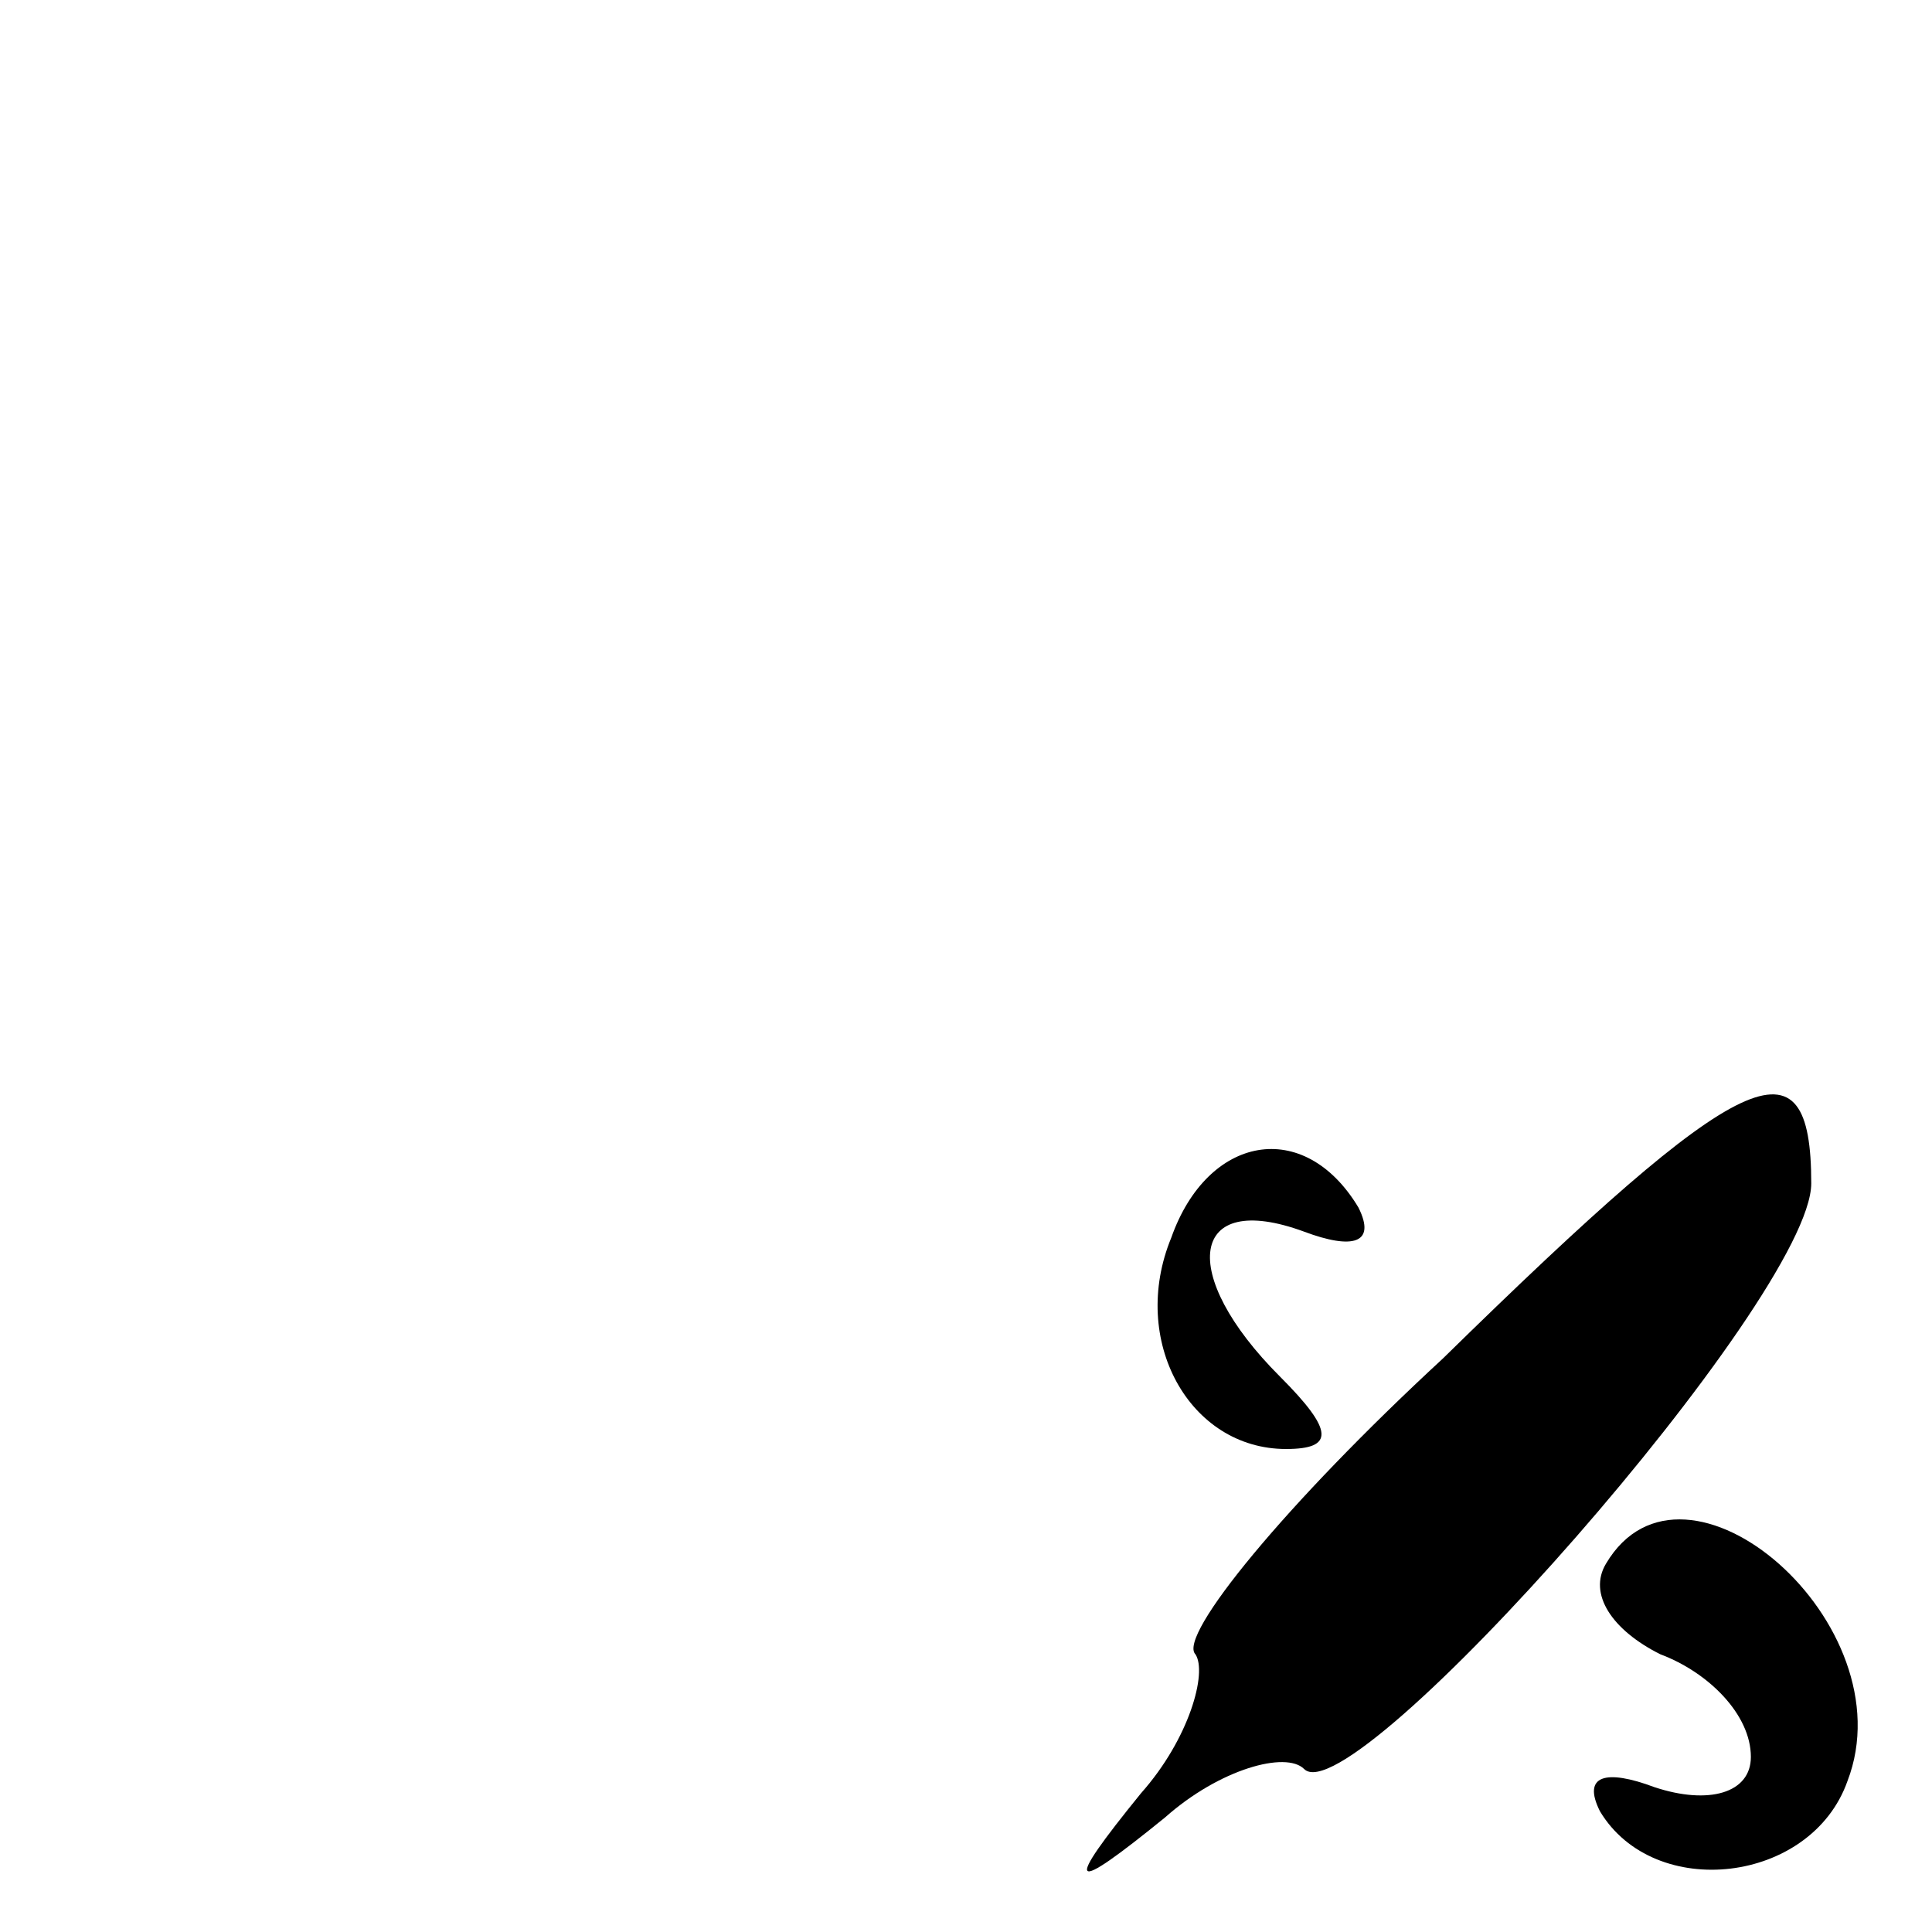 <?xml version="1.0" standalone="no"?>
<!DOCTYPE svg PUBLIC "-//W3C//DTD SVG 20010904//EN"
 "http://www.w3.org/TR/2001/REC-SVG-20010904/DTD/svg10.dtd">
<svg version="1.0" xmlns="http://www.w3.org/2000/svg"
 width="32pt" height="32pt" viewBox="0 0 32 32"
 preserveAspectRatio="xMidYMid meet">
<g transform="translate(0,32) scale(0.1,-0.1)"
fill="#000000" stroke="none">
<path fill="#000000" stroke="none" d="M239 95 c-26 -24 -44 -46 -41 -49 2 -3
-1 -14 -9 -23 -13 -16 -12 -17 4 -4 9 8 20 11 23 8 8 -8 84 78 84 97 0 25 -11
20 -61 -29z"/>
<path fill="#000000" stroke="none" d="M194 115 c-7 -17 3 -35 19 -35 8 0 8 3
-1 12 -17 17 -15 31 4 24 8 -3 12 -2 9 4 -9 15 -25 12 -31 -5z"/>
<path fill="#000000" stroke="none" d="M266 61 c-3 -5 1 -11 9 -15 8 -3 15
-10 15 -17 0 -6 -7 -8 -16 -5 -8 3 -12 2 -9 -4 9 -15 35 -12 41 5 10 26 -27
58 -40 36z"/>
</g>
</svg>
